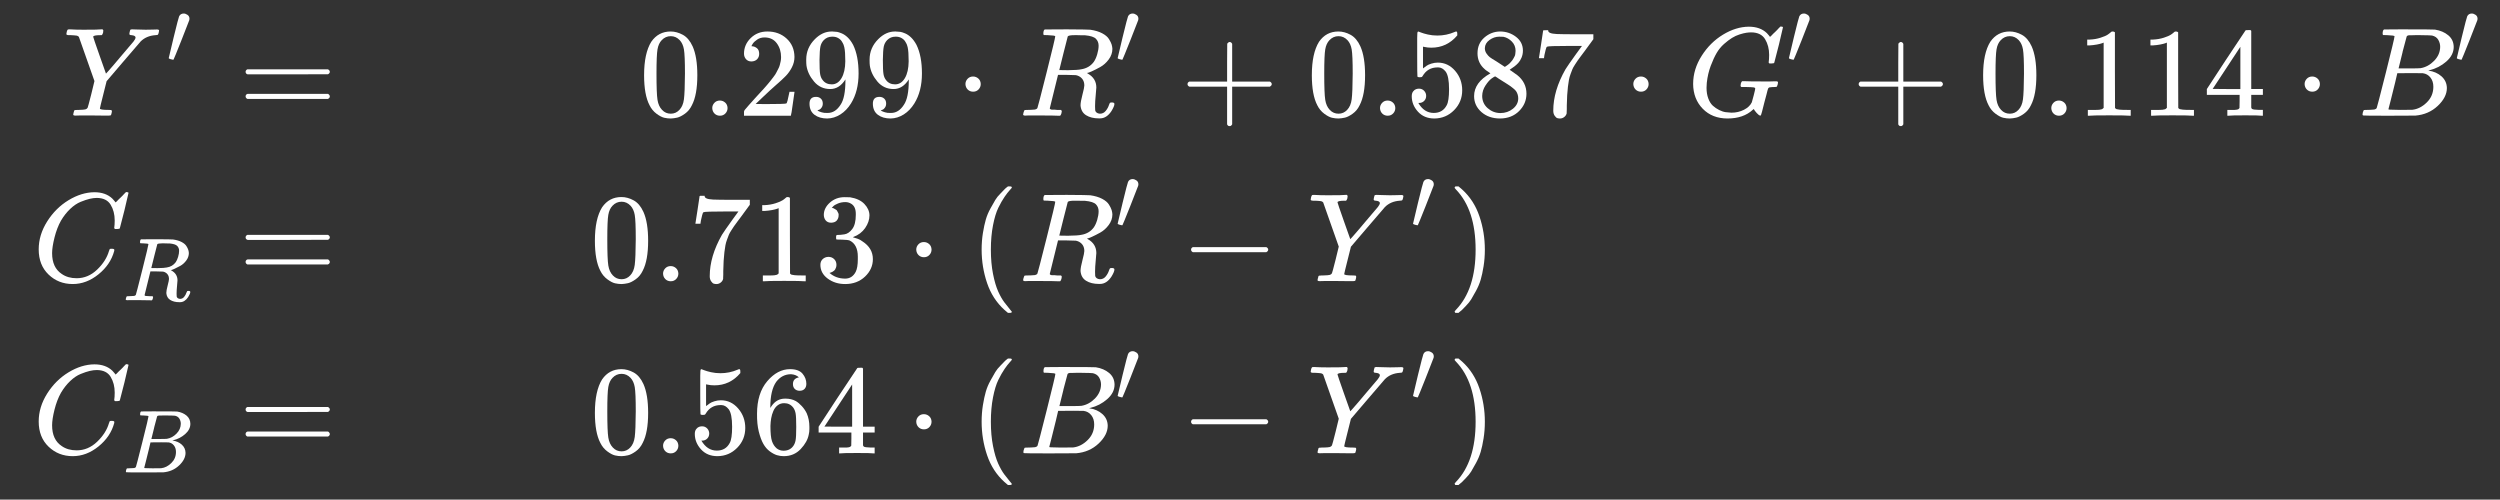 <svg width="19768" height="3950.7" xmlns="http://www.w3.org/2000/svg" xmlns:xlink="http://www.w3.org/1999/xlink">
 <rect width="100%" height="100%" fill="#333333" stroke="none"/>
 <title>{\displaystyle {\begin{aligned}Y'&amp;=&amp;0.299\cdot R'&amp;+0.587\cdot G'+0.114\cdot B'\\C_{R}&amp;=&amp;0.713\cdot (R'&amp;-Y')\\C_{B}&amp;=&amp;0.564\cdot (B'&amp;-Y')\end{aligned}}}</title>
 <defs>
  <path d="m66,637q-12,0 -17,0t-10,1t-7,3t-2,6t3,17t9,18q2,1 14,1q48,-3 109,-3q123,0 141,3l10,0q6,-6 6,-9t-2,-18q-4,-13 -10,-19l-12,0q-56,0 -56,-13q0,-5 50,-147t51,-144l3,3q4,4 12,13t21,24t32,37t43,51q92,107 107,126t16,31q0,16 -32,19q-17,0 -17,10q0,2 2,14q3,15 5,18t14,4q2,0 29,-1t79,-2q27,0 56,1t33,1q17,0 17,-9q0,-4 -3,-16t-5,-14q-2,-6 -21,-6q-72,-5 -117,-50q-9,-9 -140,-163l-129,-151l-26,-104q-27,-107 -27,-112q0,-11 68,-11q16,0 21,-1t6,-10q0,-2 -2,-12q-4,-17 -6,-19t-16,-3q-5,0 -42,0t-92,1q-62,0 -94,0t-36,-1q-18,0 -18,8q0,5 3,15q1,3 2,6t1,5t1,4t2,3t3,2t5,1t6,0t9,1t13,0q39,1 51,4t18,13q3,5 29,108l25,103l-123,349q-1,1 -2,2t-2,2t-3,2t-4,2t-5,2t-8,1t-9,1t-13,1t-17,1z" id="E1-MJMATHI-59"/>
  <path d="m79,43q-6,0 -27,6t-22,12q0,7 55,232t61,235q15,32 52,32q20,0 42,-15t22,-44q0,-5 -2,-15q-1,-7 -87,-223t-89,-218t-5,-2z" id="E1-MJMAIN-2032"/>
  <path d="m56,347q0,13 14,20l637,0q15,-8 15,-20q0,-11 -14,-19l-318,-1l-318,0q-16,5 -16,20zm0,-194q0,15 16,20l636,0q14,-10 14,-20q0,-13 -15,-20l-637,0q-14,7 -14,20z" id="E1-MJMAIN-3D"/>
  <path d="m96,585q56,81 153,81q48,0 96,-26t78,-92q37,-83 37,-228q0,-155 -43,-237q-20,-42 -55,-67t-61,-31t-51,-7q-26,0 -52,6t-61,32t-55,67q-43,82 -43,237q0,174 57,265zm225,12q-30,32 -71,32q-42,0 -72,-32q-25,-26 -33,-72t-8,-192q0,-158 8,-208t36,-79q28,-30 69,-30q40,0 68,30q29,30 36,84t8,203q0,145 -8,191t-33,73z" id="E1-MJMAIN-30"/>
  <path d="m78,60q0,24 17,42t43,18q24,0 42,-16t19,-43q0,-25 -17,-43t-43,-18t-43,17t-18,43z" id="E1-MJMAIN-2E"/>
  <path d="m109,429q-27,0 -43,18t-16,44q0,71 53,123t132,52q91,0 152,-56t62,-145q0,-43 -20,-82t-48,-68t-80,-74q-36,-31 -100,-92l-59,-56l76,-1q157,0 167,5q7,2 24,89l0,3l40,0l0,-3q-1,-3 -13,-91t-15,-92l0,-3l-371,0l0,19l0,12q0,7 6,15t30,35q29,32 50,56q9,10 34,37t34,37t29,33t28,34t23,30t21,32t15,29t13,32t7,30t3,33q0,63 -34,109t-97,46q-33,0 -58,-17t-35,-33t-10,-19q0,-1 5,-1q18,0 37,-14t19,-46q0,-25 -16,-42t-45,-18z" id="E1-MJMAIN-32"/>
  <path d="m352,287q-48,-76 -120,-76q-78,0 -128,59t-60,126q-2,16 -2,40l0,8q0,93 69,162q60,60 132,60q2,0 6,0t8,-1l4,0q12,0 25,-2t37,-12t47,-32t43,-59q43,-88 43,-226q0,-140 -60,-237q-35,-56 -84,-87t-104,-32q-61,0 -100,29t-40,86t53,56q22,0 37,-14t15,-39q0,-18 -9,-31t-16,-16t-13,-5l-4,-1q0,-2 7,-6t26,-10t42,-5l6,0q60,0 101,64q39,56 39,194l0,7zm-108,-39q48,0 77,49t30,133q0,78 -8,112q-2,10 -6,20t-14,26t-30,27t-47,10q-38,0 -65,-27q-21,-22 -27,-52t-7,-105q0,-83 5,-112t20,-47q25,-34 72,-34z" id="E1-MJMAIN-39"/>
  <path d="m78,250q0,24 17,42t43,18q24,0 42,-16t19,-43q0,-25 -17,-43t-43,-18t-43,17t-18,43z" id="E1-MJMAIN-22C5"/>
  <path d="m230,637q-27,0 -32,1t-5,11q0,27 11,33q2,1 174,1q172,-1 186,-3q56,-8 94,-28t54,-46t21,-43t6,-34q0,-45 -29,-84t-67,-60t-67,-34t-38,-13l7,-5q67,-38 67,-110q0,-11 -5,-61t-5,-82l0,-9q0,-18 1,-28t11,-18t26,-9q28,0 46,22t26,47q5,14 8,17t15,3q20,0 20,-12q0,-18 -24,-57q-38,-57 -90,-57l-9,0q-61,0 -101,25t-44,78q0,27 15,84t15,73q0,51 -43,74q-15,7 -25,8t-71,2l-69,0l-32,-130q-33,-132 -33,-134q0,-4 1,-5t7,-4t17,-2t33,-2l31,0q6,-8 6,-9t-3,-18q-4,-13 -10,-19l-15,0q-36,2 -131,2q-34,0 -63,0t-46,0t-21,-1q-17,0 -17,9q0,2 3,14q5,19 10,21q4,1 15,1l6,0q27,0 60,3q14,3 19,12q3,4 72,278t69,289q0,7 -57,9zm400,-83q0,32 -21,54t-86,28q-2,0 -23,0t-38,1l-22,0q-47,0 -54,-10q-1,-3 -34,-133t-33,-133q0,-1 69,-1q78,1 104,7q64,10 100,59q16,23 27,60t11,68z" id="E1-MJMATHI-52"/>
  <path d="m56,237t0,13t14,20l299,0l0,150l1,150q10,13 19,13q13,0 20,-15l0,-298l298,0q15,-8 15,-20t-15,-20l-298,0l0,-298q-8,-14 -18,-14l-2,0l-2,0q-12,0 -18,14l0,298l-299,0q-14,7 -14,20l0,-13z" id="E1-MJMAIN-2B"/>
  <path d="m164,157q0,-24 -16,-40t-39,-16l-7,0q46,-79 122,-79q70,0 102,60q19,33 19,128q0,103 -27,139q-26,33 -58,33l-6,0q-78,0 -118,-68q-4,-7 -7,-8t-15,-2q-17,0 -19,6q-2,4 -2,175l0,129q0,50 5,50q2,2 4,2q1,0 21,-8t55,-16t75,-8q71,0 136,28q8,4 13,4q8,0 8,-18l0,-13q-82,-97 -205,-97q-31,0 -56,6l-10,2l0,-172q19,14 30,22t36,16t51,8q81,0 137,-65t56,-154q0,-92 -64,-157t-156,-66q-81,0 -130,54t-49,122q0,24 11,38t23,18t23,4q25,0 41,-17t16,-40z" id="E1-MJMAIN-35"/>
  <path d="m70,417t0,77t54,124t124,48q71,0 126,-42t55,-109q0,-30 -11,-56t-26,-42t-31,-28t-26,-18t-11,-8l14,-9q14,-10 28,-20t16,-11q75,-59 75,-149q0,-79 -58,-137t-150,-59q-90,0 -148,51t-58,126q0,108 129,180l-18,13q-21,13 -27,20q-57,49 -57,126l0,-77zm216,-31l6,4q6,4 9,6t10,7t12,10t11,12t11,13t10,16t9,17t5,20t2,22q0,43 -29,73t-67,38q-7,1 -33,1q-41,0 -77,-26t-37,-65q0,-23 13,-42t26,-29t50,-32q7,-5 11,-7l58,-38zm-36,-365q58,0 100,34t42,82q0,17 -5,32t-12,25t-22,22t-23,18t-29,19t-27,17q-14,9 -30,19t-26,17l-8,5q-6,0 -29,-17t-48,-55t-26,-82q0,-59 43,-97t100,-39z" id="E1-MJMAIN-38"/>
  <path d="m55,458q1,2 17,109l16,107q0,2 20,2l20,0l0,-4q0,-10 15,-17t52,-9t169,-2l121,0l0,-39l-68,-93q-9,-12 -30,-40t-27,-37t-21,-32t-20,-36t-14,-37t-13,-46t-8,-54t-6,-68t-3,-82q0,-14 0,-28t-1,-24l0,-9q-4,-17 -19,-29t-34,-12q-11,0 -21,3t-21,19t-11,40q0,158 97,328q20,32 84,121l46,63l-93,0q-174,0 -183,-6q-6,-3 -11,-24t-10,-43l-3,-21l0,-3l-40,0l0,3z" id="E1-MJMAIN-37"/>
  <path d="m50,252q0,115 67,221t169,168t204,63q90,0 143,-51q9,-10 15,-17t8,-10l1,-3q3,0 27,26q7,6 15,14t16,16t10,11l15,15l6,0q14,0 14,-7q0,-4 -32,-137q-36,-139 -36,-140q-2,-5 -5,-6t-18,-2l-16,0q-6,6 -6,9q0,1 1,7t2,20t1,32q0,71 -32,124t-109,54q-18,0 -39,-3t-53,-13t-61,-28t-63,-48t-58,-71t-47,-102t-31,-134q-2,-18 -2,-39q0,-48 14,-85t36,-57t50,-34t52,-17t45,-4q54,0 99,23t62,59q3,8 15,55t12,53q0,8 -13,10t-60,3l-37,0q-6,6 -6,8t2,19q4,13 10,19l17,0q40,-2 140,-2q40,0 65,0t36,1t12,0q14,0 14,-9q0,-2 -2,-14q-5,-19 -10,-21q-3,-1 -15,-1q-20,0 -41,-3q-7,-3 -10,-9t-14,-51q-9,-33 -15,-56q-25,-102 -28,-105q-2,-2 -5,-2q-10,0 -28,20t-23,31q0,1 -2,0t-6,-5q-74,-69 -200,-69q-121,0 -196,77t-76,197z" id="E1-MJMATHI-47"/>
  <path d="m213,578l-13,-5q-14,-5 -40,-10t-58,-7l-19,0l0,46l19,0q47,2 87,15t56,24t28,22q2,3 12,3q9,0 17,-6l0,-299l1,-300q7,-7 12,-9t24,-4t62,-2l26,0l0,-46l-11,0q-21,3 -159,3q-136,0 -157,-3l-12,0l0,46l26,0q22,0 38,0t25,1t16,3t8,2t6,5t6,4l0,517z" id="E1-MJMAIN-31"/>
  <path d="m462,0q-18,3 -129,3q-116,0 -134,-3l-9,0l0,46l31,0q20,0 27,0t17,2t14,5t7,8q1,2 1,54l0,50l-259,0l0,46l151,231q153,232 155,233q2,2 21,2l18,0l6,-6l0,-460l92,0l0,-46l-92,0l0,-51q0,-41 0,-48t6,-12q8,-7 57,-8l29,0l0,-46l-9,0zm-169,211l0,334l-219,-333l109,-1l110,0z" id="E1-MJMAIN-34"/>
  <path d="m231,637q-27,0 -32,1t-5,11q0,27 11,33q1,1 130,1q259,0 273,-2q63,-10 105,-45t43,-92q0,-64 -58,-115t-133,-69l-10,-3q64,-9 105,-46t42,-92q0,-73 -72,-141t-177,-77q-7,-1 -211,-1q-200,0 -203,2q-4,3 -4,8q0,7 2,14q5,19 10,21q4,1 15,1l6,0q27,0 60,3q14,3 19,12q3,4 72,278t69,289q0,7 -57,9zm418,-93q0,30 -15,56t-49,34q-7,2 -92,3q-20,0 -42,0t-35,-1l-13,0q-15,-1 -19,-10q-2,-4 -32,-120q0,-3 -1,-6l-31,-126l81,0q81,0 93,2q60,10 107,58t48,110zm-54,-315q0,44 -23,73t-60,34q-6,1 -83,1q-118,0 -119,-1q0,-2 -17,-73t-35,-141l-18,-70q0,-4 12,-4t81,-2q89,0 96,1q62,7 114,58t52,124z" id="E1-MJMATHI-42"/>
  <path d="m50,252q0,115 67,221t169,168t204,63q90,0 143,-51q9,-10 15,-17t8,-10l1,-3q3,0 27,26q7,6 15,14t16,16t10,11l15,15l6,0q14,0 14,-7q0,-4 -32,-137q-36,-139 -36,-140q-2,-5 -5,-6t-18,-2l-16,0q-6,6 -6,9q0,1 1,7t2,20t1,32q0,71 -32,124t-109,54q-26,0 -56,-7t-72,-24t-83,-56t-73,-93q-32,-57 -51,-133t-19,-124q0,-114 76,-164q48,-34 118,-34q91,0 162,68t94,148q4,13 6,15t16,2q20,0 20,-9q0,-5 -1,-9q-29,-107 -124,-184t-204,-77q-113,0 -191,75t-78,199z" id="E1-MJMATHI-43"/>
  <path d="m127,463q-27,0 -42,17t-16,44q0,55 48,98t116,43q35,0 44,-1q74,-12 113,-53t40,-89q0,-52 -34,-101t-94,-71l-3,-2q0,-1 9,-3t29,-9t38,-21q82,-53 82,-140q0,-79 -62,-138t-157,-59q-80,0 -138,43t-58,109q0,28 18,45t45,18q28,0 46,-18t18,-45q0,-11 -3,-20t-7,-16t-11,-12t-12,-8t-10,-4t-8,-3l-4,-1q51,-45 124,-45q55,0 83,53q17,33 17,101l0,20q0,95 -64,127q-15,6 -61,7l-42,1l-3,2q-2,3 -2,16q0,18 8,18q28,0 58,5q34,5 62,42t28,112l0,8q0,57 -35,79q-22,14 -47,14q-32,0 -59,-11t-38,-23t-11,-12l3,0q3,-1 8,-2t10,-5t12,-7t10,-11t8,-15t3,-20q0,-22 -14,-39t-45,-18z" id="E1-MJMAIN-33"/>
  <path d="m94,250q0,69 10,131t23,107t37,88t38,67t42,52t33,34t25,21l13,0l4,0q14,0 14,-9q0,-3 -17,-21t-41,-53t-49,-86t-42,-138t-17,-193t17,-192t41,-139t49,-86t42,-53t17,-21q0,-9 -15,-9l-3,0l-13,0l-28,24q-94,85 -137,212t-43,264z" id="E1-MJMAIN-28"/>
  <path d="m84,237t0,13t14,20l581,0q15,-8 15,-20t-15,-20l-581,0q-14,7 -14,20l0,-13z" id="E1-MJMAIN-2212"/>
  <path d="m60,749l4,1q5,0 10,0l12,0l28,-24q94,-85 137,-212t43,-264q0,-68 -10,-131t-23,-107t-37,-88t-38,-67t-41,-51t-32,-33t-23,-19q-3,-3 -4,-4l-12,0q-8,0 -11,0t-5,3t-3,9q1,1 11,13q155,161 155,475t-155,475q-10,12 -11,13q0,8 5,11z" id="E1-MJMAIN-29"/>
  <path d="m42,313q0,163 81,258t180,95q69,0 99,-36t30,-80q0,-25 -14,-40t-39,-15q-23,0 -38,14t-15,39q0,44 47,53q-22,22 -62,25q-71,0 -117,-60q-47,-66 -47,-202l1,-4q5,6 8,13q41,60 107,60l4,0q46,0 81,-19q24,-14 48,-40t39,-57q21,-49 21,-107l0,-18q0,-23 -5,-43q-11,-59 -64,-115t-134,-56q-28,0 -54,8t-56,30t-51,59t-36,97t-14,141zm215,84q-30,0 -52,-17t-34,-45t-17,-57t-6,-62q0,-83 12,-119t38,-58q24,-18 53,-18q51,0 78,38q13,18 18,45t5,105q0,80 -5,107t-18,45q-27,36 -72,36z" id="E1-MJMAIN-36"/>
 </defs>
 <g>
  <title>background</title>
  <rect fill="none" id="canvas_background" height="402" width="582" y="-1" x="-1"/>
 </g>
 <g>
  <title>Layer 1</title>
  <g id="svg_1" transform="matrix(1,0,0,-1,0,0) " stroke-width="0" fill="currentColor" stroke="currentColor">
   <g id="svg_2">
    <g id="svg_3">
     <g id="svg_4">
      <use fill="#ffffff" id="svg_5" y="-915" x="494.987" xlink:href="#E1-MJMATHI-59"/>
      <use fill="#ffffff" id="svg_6" y="-711.2" x="1620.913" xlink:href="#E1-MJMAIN-2032" transform="translate(167,0) scale(0.707) "/>
     </g>
     <g id="svg_7">
      <use fill="#ffffff" id="svg_8" y="-2224" x="255.987" xlink:href="#E1-MJMATHI-43"/>
      <use fill="#ffffff" id="svg_9" y="-3358.686" x="1136.865" xlink:href="#E1-MJMATHI-52" transform="translate(167,0) scale(0.707) "/>
     </g>
     <g id="svg_10">
      <use fill="#ffffff" id="svg_11" y="-3585" x="255.987" xlink:href="#E1-MJMATHI-43"/>
      <use fill="#ffffff" id="svg_12" y="-5283.721" x="1136.865" xlink:href="#E1-MJMATHI-42" transform="translate(167,0) scale(0.707) "/>
     </g>
    </g>
    <g id="svg_13">
     <g id="svg_14">
      <use fill="#ffffff" id="svg_15" y="-915" x="1885.987" xlink:href="#E1-MJMAIN-3D"/>
     </g>
     <g id="svg_16">
      <use fill="#ffffff" id="svg_17" y="-2224" x="1885.987" xlink:href="#E1-MJMAIN-3D"/>
     </g>
     <g id="svg_18">
      <use fill="#ffffff" id="svg_19" y="-3585" x="1885.987" xlink:href="#E1-MJMAIN-3D"/>
     </g>
    </g>
    <g id="svg_20">
     <g id="svg_21">
      <use fill="#ffffff" id="svg_22" x="5053.987" y="-915" xlink:href="#E1-MJMAIN-30"/>
      <use fill="#ffffff" id="svg_23" y="-915" x="5553.987" xlink:href="#E1-MJMAIN-2E"/>
      <use fill="#ffffff" id="svg_24" y="-915" x="5832.987" xlink:href="#E1-MJMAIN-32"/>
      <use fill="#ffffff" id="svg_25" y="-915" x="6332.987" xlink:href="#E1-MJMAIN-39"/>
      <use fill="#ffffff" id="svg_26" y="-915" x="6833.987" xlink:href="#E1-MJMAIN-39"/>
      <use fill="#ffffff" id="svg_27" y="-915" x="7555.987" xlink:href="#E1-MJMAIN-22C5"/>
      <g id="svg_28">
       <use fill="#ffffff" id="svg_29" y="-915" x="8056.987" xlink:href="#E1-MJMATHI-52"/>
       <use fill="#ffffff" id="svg_30" y="-711.2" x="12233.811" xlink:href="#E1-MJMAIN-2032" transform="translate(167,0) scale(0.707) "/>
      </g>
     </g>
     <g id="svg_31">
      <use fill="#ffffff" id="svg_32" x="4664.987" y="-2224" xlink:href="#E1-MJMAIN-30"/>
      <use fill="#ffffff" id="svg_33" y="-2224" x="5164.987" xlink:href="#E1-MJMAIN-2E"/>
      <use fill="#ffffff" id="svg_34" y="-2224" x="5443.987" xlink:href="#E1-MJMAIN-37"/>
      <use fill="#ffffff" id="svg_35" y="-2224" x="5943.987" xlink:href="#E1-MJMAIN-31"/>
      <use fill="#ffffff" id="svg_36" y="-2224" x="6444.987" xlink:href="#E1-MJMAIN-33"/>
      <use fill="#ffffff" id="svg_37" y="-2224" x="7166.987" xlink:href="#E1-MJMAIN-22C5"/>
      <use fill="#ffffff" id="svg_38" y="-2224" x="7667.987" xlink:href="#E1-MJMAIN-28"/>
      <g id="svg_39">
       <use fill="#ffffff" id="svg_40" y="-2224" x="8056.987" xlink:href="#E1-MJMATHI-52"/>
       <use fill="#ffffff" id="svg_41" y="-2562.686" x="12233.811" xlink:href="#E1-MJMAIN-2032" transform="translate(167,0) scale(0.707) "/>
      </g>
     </g>
     <g id="svg_42">
      <use fill="#ffffff" id="svg_43" x="4664.987" y="-3585" xlink:href="#E1-MJMAIN-30"/>
      <use fill="#ffffff" id="svg_44" y="-3585" x="5164.987" xlink:href="#E1-MJMAIN-2E"/>
      <use fill="#ffffff" id="svg_45" y="-3585" x="5443.987" xlink:href="#E1-MJMAIN-35"/>
      <use fill="#ffffff" id="svg_46" y="-3585" x="5943.987" xlink:href="#E1-MJMAIN-36"/>
      <use fill="#ffffff" id="svg_47" y="-3585" x="6444.987" xlink:href="#E1-MJMAIN-34"/>
      <use fill="#ffffff" id="svg_48" y="-3585" x="7166.987" xlink:href="#E1-MJMAIN-22C5"/>
      <use fill="#ffffff" id="svg_49" y="-3585" x="7667.987" xlink:href="#E1-MJMAIN-28"/>
      <g id="svg_50">
       <use fill="#ffffff" id="svg_51" y="-3585" x="8056.987" xlink:href="#E1-MJMATHI-42"/>
       <use fill="#ffffff" id="svg_52" y="-4487.721" x="12233.811" xlink:href="#E1-MJMAIN-2032" transform="translate(167,0) scale(0.707) "/>
      </g>
     </g>
    </g>
    <g id="svg_53">
     <g id="svg_54">
      <use fill="#ffffff" id="svg_55" y="-915" x="9333.987" xlink:href="#E1-MJMAIN-2B"/>
      <g id="svg_56">
       <use fill="#ffffff" id="svg_57" x="10333.987" y="-915" xlink:href="#E1-MJMAIN-30"/>
       <use fill="#ffffff" id="svg_58" y="-915" x="10833.987" xlink:href="#E1-MJMAIN-2E"/>
       <use fill="#ffffff" id="svg_59" y="-915" x="11112.987" xlink:href="#E1-MJMAIN-35"/>
       <use fill="#ffffff" id="svg_60" y="-915" x="11612.987" xlink:href="#E1-MJMAIN-38"/>
       <use fill="#ffffff" id="svg_61" y="-915" x="12113.987" xlink:href="#E1-MJMAIN-37"/>
      </g>
      <use fill="#ffffff" id="svg_62" y="-915" x="12836.987" xlink:href="#E1-MJMAIN-22C5"/>
      <g id="svg_63">
       <use fill="#ffffff" id="svg_64" y="-915" x="13337.987" xlink:href="#E1-MJMATHI-47"/>
       <use fill="#ffffff" id="svg_65" y="-711.2" x="19741.401" xlink:href="#E1-MJMAIN-2032" transform="translate(167,0) scale(0.707) "/>
      </g>
      <use fill="#ffffff" id="svg_66" y="-915" x="14640.987" xlink:href="#E1-MJMAIN-2B"/>
      <g id="svg_67">
       <use fill="#ffffff" id="svg_68" x="15641.987" y="-915" xlink:href="#E1-MJMAIN-30"/>
       <use fill="#ffffff" id="svg_69" y="-915" x="16141.987" xlink:href="#E1-MJMAIN-2E"/>
       <use fill="#ffffff" id="svg_70" y="-915" x="16420.987" xlink:href="#E1-MJMAIN-31"/>
       <use fill="#ffffff" id="svg_71" y="-915" x="16920.987" xlink:href="#E1-MJMAIN-31"/>
       <use fill="#ffffff" id="svg_72" y="-915" x="17421.987" xlink:href="#E1-MJMAIN-34"/>
      </g>
      <use fill="#ffffff" id="svg_73" y="-915" x="18144.987" xlink:href="#E1-MJMAIN-22C5"/>
      <g id="svg_74">
       <use fill="#ffffff" id="svg_75" y="-915" x="18645.987" xlink:href="#E1-MJMATHI-42"/>
       <use fill="#ffffff" id="svg_76" y="-711.2" x="27211.18" xlink:href="#E1-MJMAIN-2032" transform="translate(167,0) scale(0.707) "/>
      </g>
     </g>
     <g id="svg_77">
      <use fill="#ffffff" id="svg_78" y="-2224" x="9333.987" xlink:href="#E1-MJMAIN-2212"/>
      <g id="svg_79">
       <use fill="#ffffff" id="svg_80" y="-2224" x="10333.987" xlink:href="#E1-MJMATHI-59"/>
       <use fill="#ffffff" id="svg_81" y="-2562.686" x="15537.462" xlink:href="#E1-MJMAIN-2032" transform="translate(167,0) scale(0.707) "/>
      </g>
      <use fill="#ffffff" id="svg_82" y="-2224" x="11446.987" xlink:href="#E1-MJMAIN-29"/>
     </g>
     <g id="svg_83">
      <use fill="#ffffff" id="svg_84" y="-3585" x="9333.987" xlink:href="#E1-MJMAIN-2212"/>
      <g id="svg_85">
       <use fill="#ffffff" id="svg_86" y="-3585" x="10333.987" xlink:href="#E1-MJMATHI-59"/>
       <use fill="#ffffff" id="svg_87" y="-4487.721" x="15537.462" xlink:href="#E1-MJMAIN-2032" transform="translate(167,0) scale(0.707) "/>
      </g>
      <use fill="#ffffff" id="svg_88" y="-3585" x="11446.987" xlink:href="#E1-MJMAIN-29"/>
     </g>
    </g>
   </g>
  </g>
 </g>
</svg>